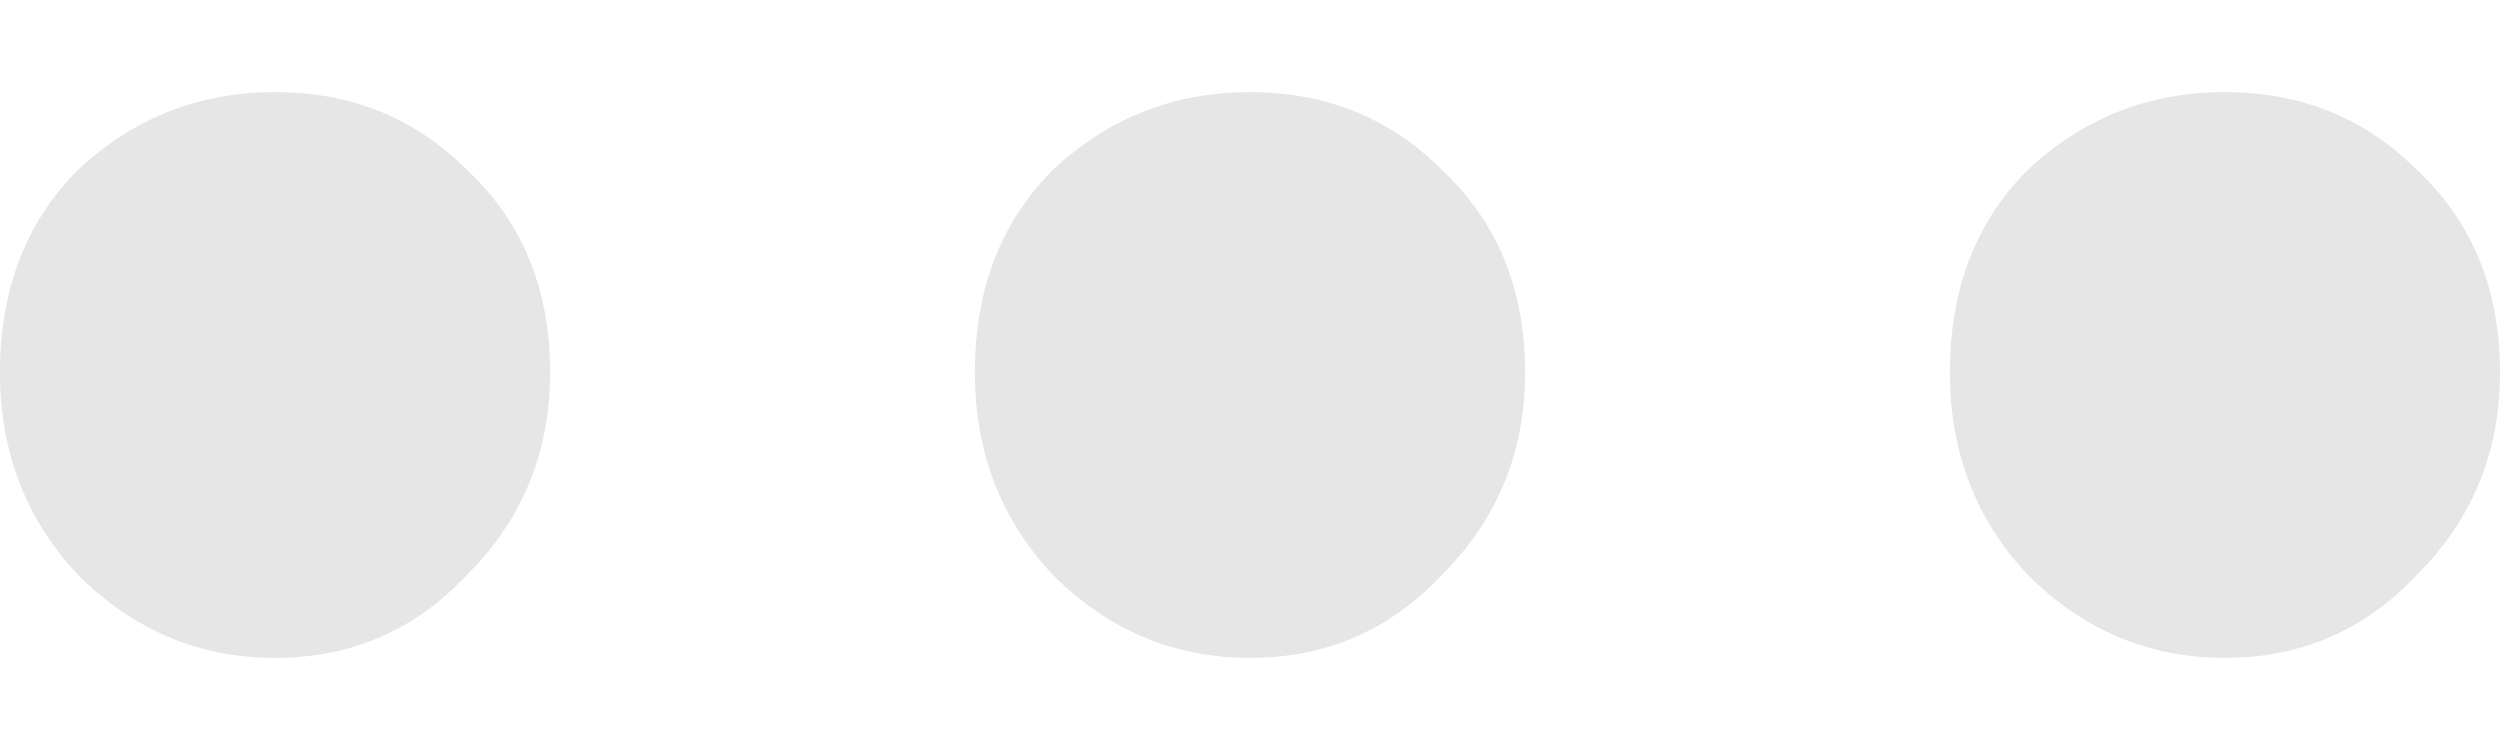 <svg width="20" height="6" viewBox="0 0 20 6" fill="none" xmlns="http://www.w3.org/2000/svg">
<path d="M2.201 5.263C1.592 5.263 1.066 5.041 0.623 4.598C0.208 4.156 0 3.616 0 2.979C0 2.315 0.208 1.775 0.623 1.36C1.066 0.944 1.592 0.737 2.201 0.737C2.81 0.737 3.322 0.944 3.737 1.36C4.18 1.775 4.401 2.315 4.401 2.979C4.401 3.616 4.18 4.156 3.737 4.598C3.322 5.041 2.81 5.263 2.201 5.263Z" fill="#E6E6E6"/>
<path d="M10 5.263C9.391 5.263 8.865 5.041 8.422 4.598C8.007 4.156 7.799 3.616 7.799 2.979C7.799 2.315 8.007 1.775 8.422 1.36C8.865 0.944 9.391 0.737 10 0.737C10.609 0.737 11.121 0.944 11.536 1.36C11.979 1.775 12.201 2.315 12.201 2.979C12.201 3.616 11.979 4.156 11.536 4.598C11.121 5.041 10.609 5.263 10 5.263Z" fill="#E6E6E6"/>
<path d="M17.799 5.263C17.19 5.263 16.664 5.041 16.221 4.598C15.806 4.156 15.599 3.616 15.599 2.979C15.599 2.315 15.806 1.775 16.221 1.36C16.664 0.944 17.19 0.737 17.799 0.737C18.408 0.737 18.92 0.944 19.336 1.36C19.779 1.775 20 2.315 20 2.979C20 3.616 19.779 4.156 19.336 4.598C18.92 5.041 18.408 5.263 17.799 5.263Z" fill="#E6E6E6"/>
</svg>
